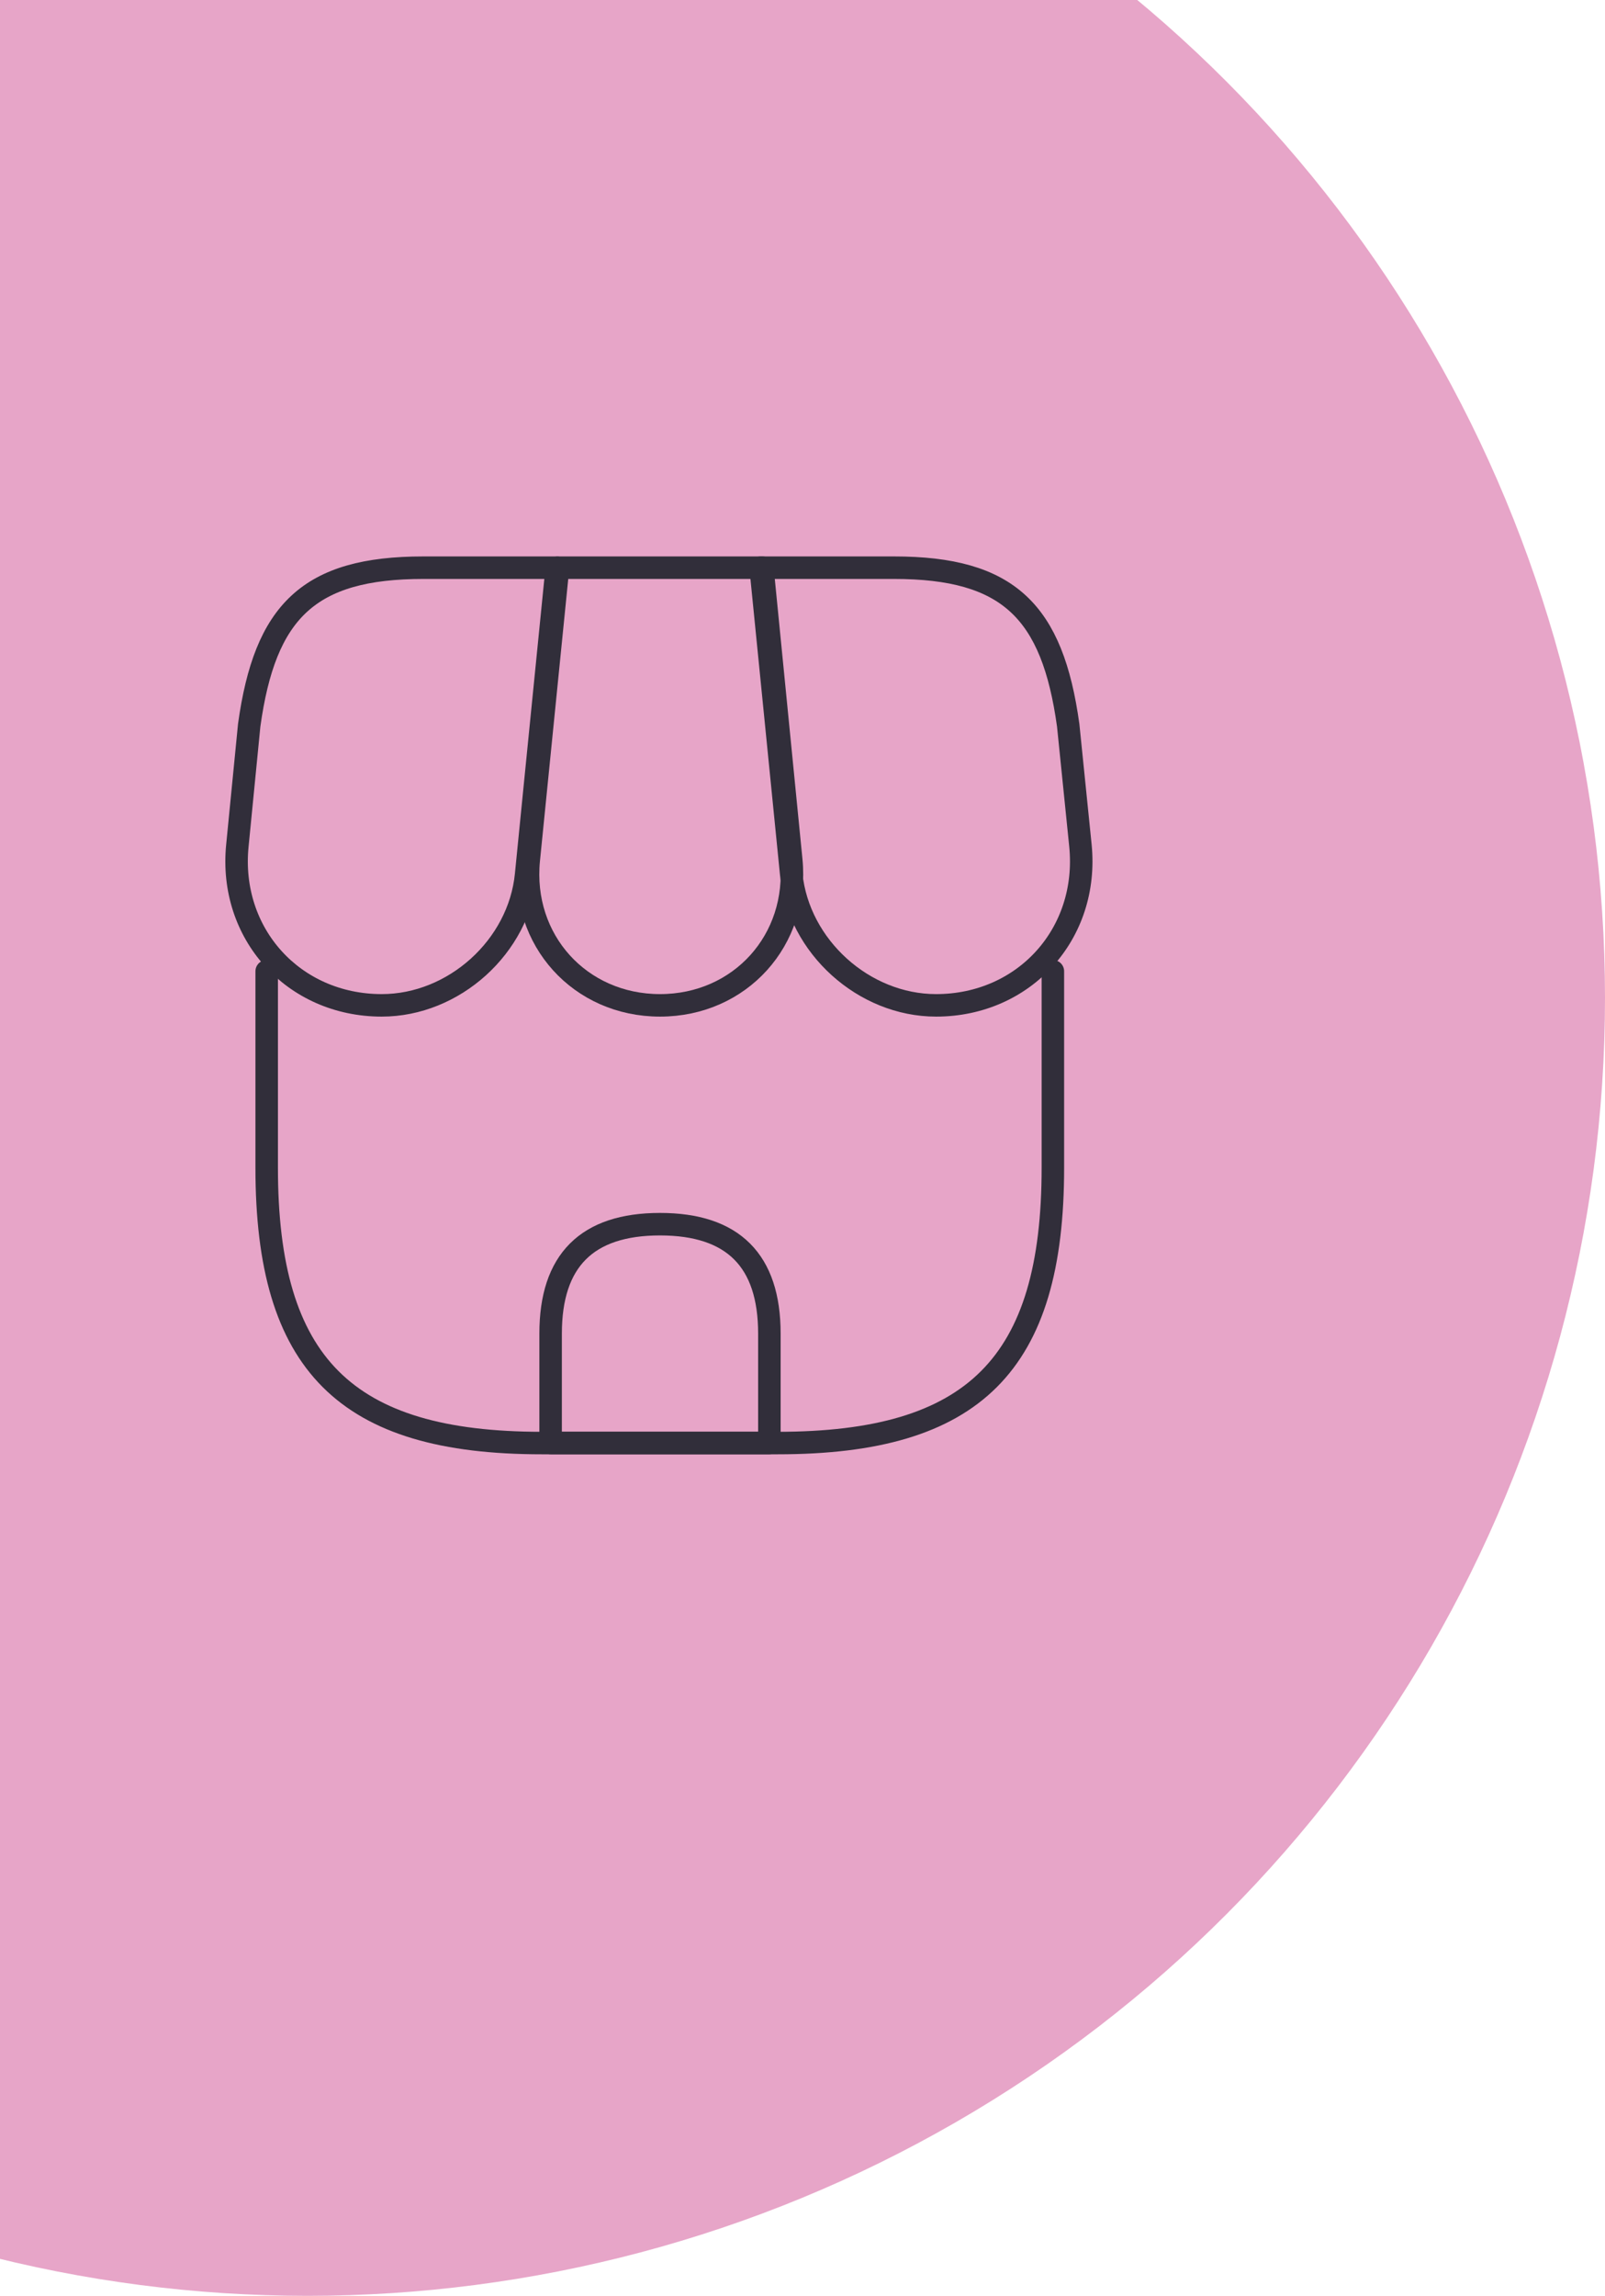 <svg width="107" height="153" viewBox="0 0 107 153" fill="none" xmlns="http://www.w3.org/2000/svg">
<circle cx="20.5" cy="66.5" r="86.5" fill="#E7A5C8"/>
<path d="M17.779 64.727V77.822C17.779 90.918 23.029 96.168 36.125 96.168H51.846C64.942 96.168 70.192 90.918 70.192 77.822V64.727" stroke="#312E3A" stroke-width="1.5" stroke-linecap="round" stroke-linejoin="round"/>
<path d="M44 66.999C49.337 66.999 53.275 62.653 52.75 57.315L50.825 37.832H37.204L35.25 57.315C34.725 62.653 38.663 66.999 44 66.999Z" stroke="#312E3A" stroke-width="1.5" stroke-linecap="round" stroke-linejoin="round"/>
<path d="M62.404 66.999C68.296 66.999 72.612 62.215 72.029 56.353L71.213 48.332C70.162 40.749 67.246 37.832 59.604 37.832H50.708L52.75 58.278C53.246 63.09 57.592 66.999 62.404 66.999ZM25.45 66.999C30.262 66.999 34.608 63.09 35.075 58.278L35.717 51.832L37.117 37.832H28.221C20.579 37.832 17.663 40.749 16.613 48.332L15.825 56.353C15.242 62.215 19.558 66.999 25.45 66.999ZM44 81.582C39.129 81.582 36.708 84.003 36.708 88.874V96.165H51.292V88.874C51.292 84.003 48.871 81.582 44 81.582Z" stroke="#312E3A" stroke-width="1.5" stroke-linecap="round" stroke-linejoin="round"/>
</svg>
